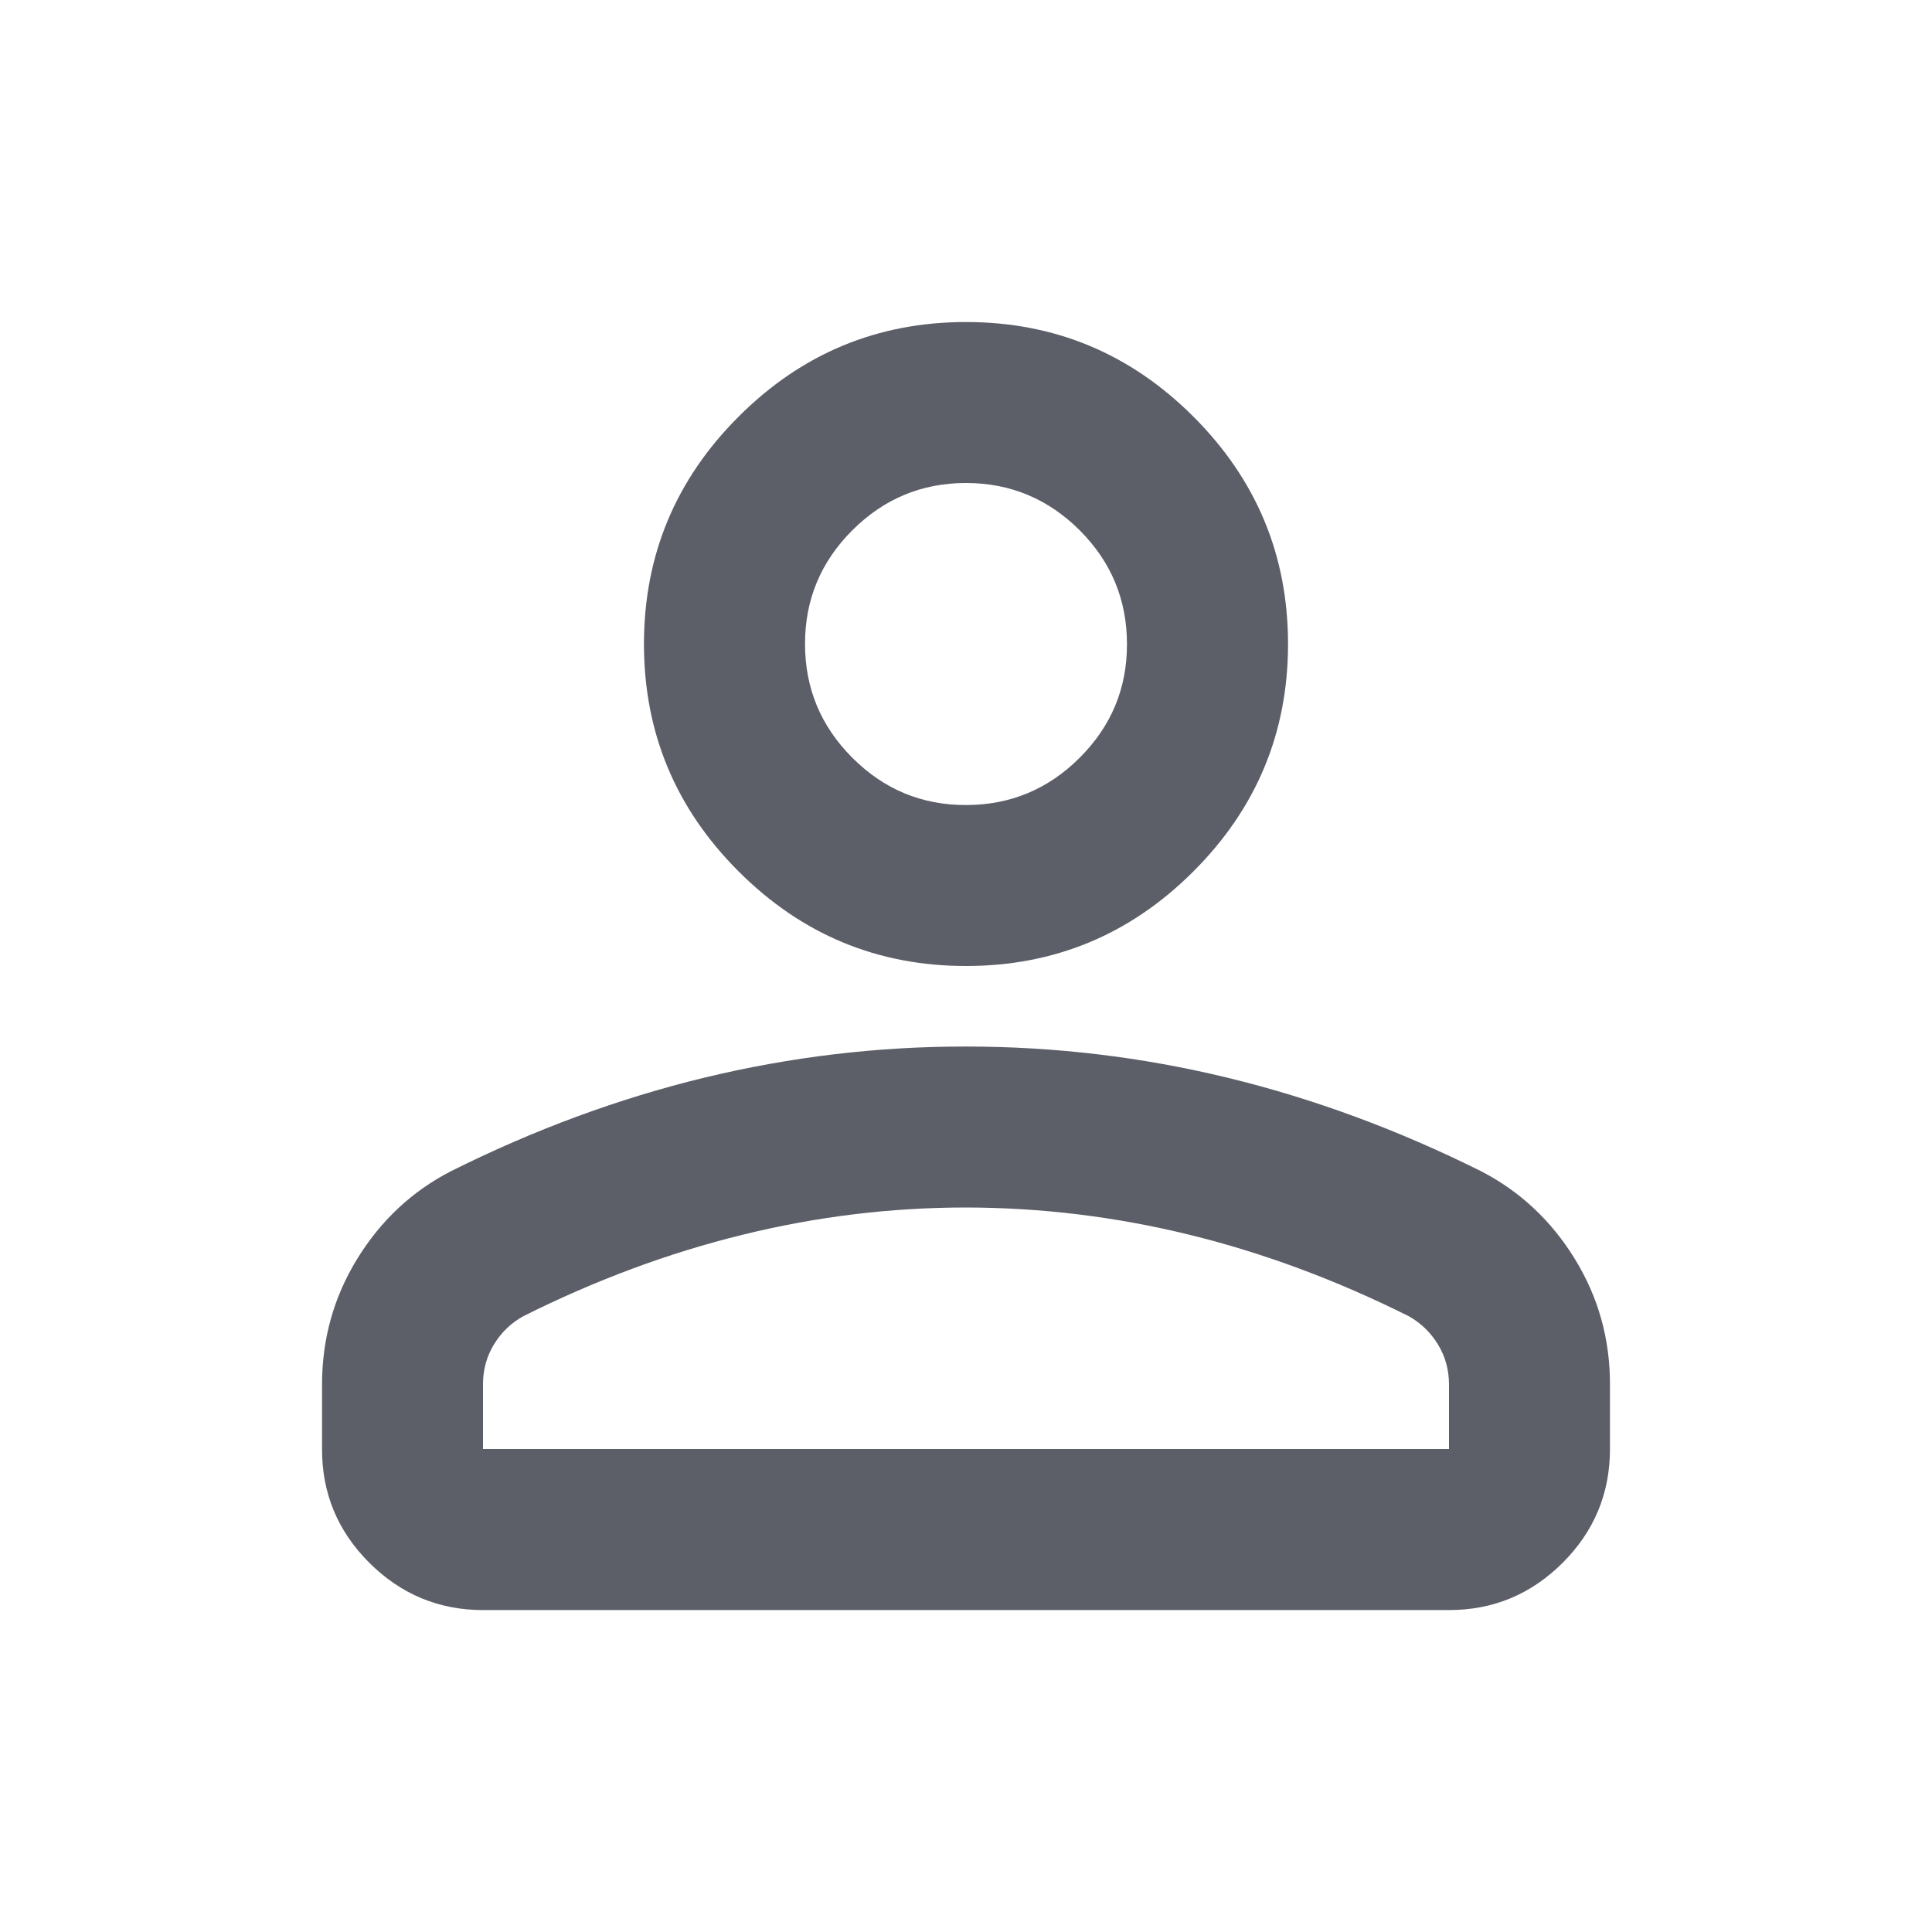 <svg width="19" height="19" viewBox="0 0 19 19" fill="none" xmlns="http://www.w3.org/2000/svg">
<path d="M9.5 9.5C8.629 9.5 7.884 9.19 7.264 8.57C6.643 7.95 6.333 7.204 6.333 6.334C6.333 5.463 6.643 4.717 7.264 4.097C7.884 3.477 8.629 3.167 9.5 3.167C10.371 3.167 11.116 3.477 11.736 4.097C12.357 4.717 12.667 5.463 12.667 6.334C12.667 7.204 12.357 7.95 11.736 8.57C11.116 9.19 10.371 9.5 9.5 9.5ZM14.25 15.834H4.75C4.315 15.834 3.942 15.678 3.631 15.368C3.321 15.058 3.166 14.685 3.167 14.25V13.617C3.167 13.168 3.282 12.756 3.513 12.38C3.745 12.003 4.051 11.716 4.433 11.519C5.251 11.11 6.083 10.803 6.927 10.598C7.772 10.394 8.629 10.291 9.5 10.292C10.371 10.292 11.229 10.394 12.073 10.599C12.917 10.804 13.749 11.111 14.567 11.519C14.949 11.717 15.256 12.004 15.487 12.38C15.719 12.757 15.834 13.169 15.833 13.617V14.25C15.833 14.686 15.678 15.059 15.368 15.369C15.057 15.679 14.685 15.834 14.25 15.834ZM4.75 14.25H14.25V13.617C14.25 13.472 14.214 13.34 14.141 13.221C14.068 13.102 13.972 13.01 13.854 12.944C13.142 12.588 12.423 12.321 11.697 12.143C10.971 11.965 10.239 11.876 9.5 11.875C8.761 11.875 8.029 11.964 7.303 12.143C6.577 12.321 5.858 12.588 5.146 12.944C5.027 13.01 4.931 13.102 4.858 13.221C4.786 13.34 4.749 13.472 4.75 13.617V14.25ZM9.5 7.917C9.935 7.917 10.308 7.762 10.619 7.451C10.929 7.141 11.084 6.769 11.083 6.334C11.083 5.898 10.928 5.525 10.618 5.215C10.307 4.905 9.935 4.75 9.5 4.75C9.065 4.75 8.692 4.905 8.381 5.216C8.071 5.526 7.916 5.899 7.917 6.334C7.917 6.769 8.072 7.142 8.382 7.452C8.693 7.763 9.065 7.918 9.5 7.917Z" fill="#181B28" fill-opacity="0.7"/>
</svg>
